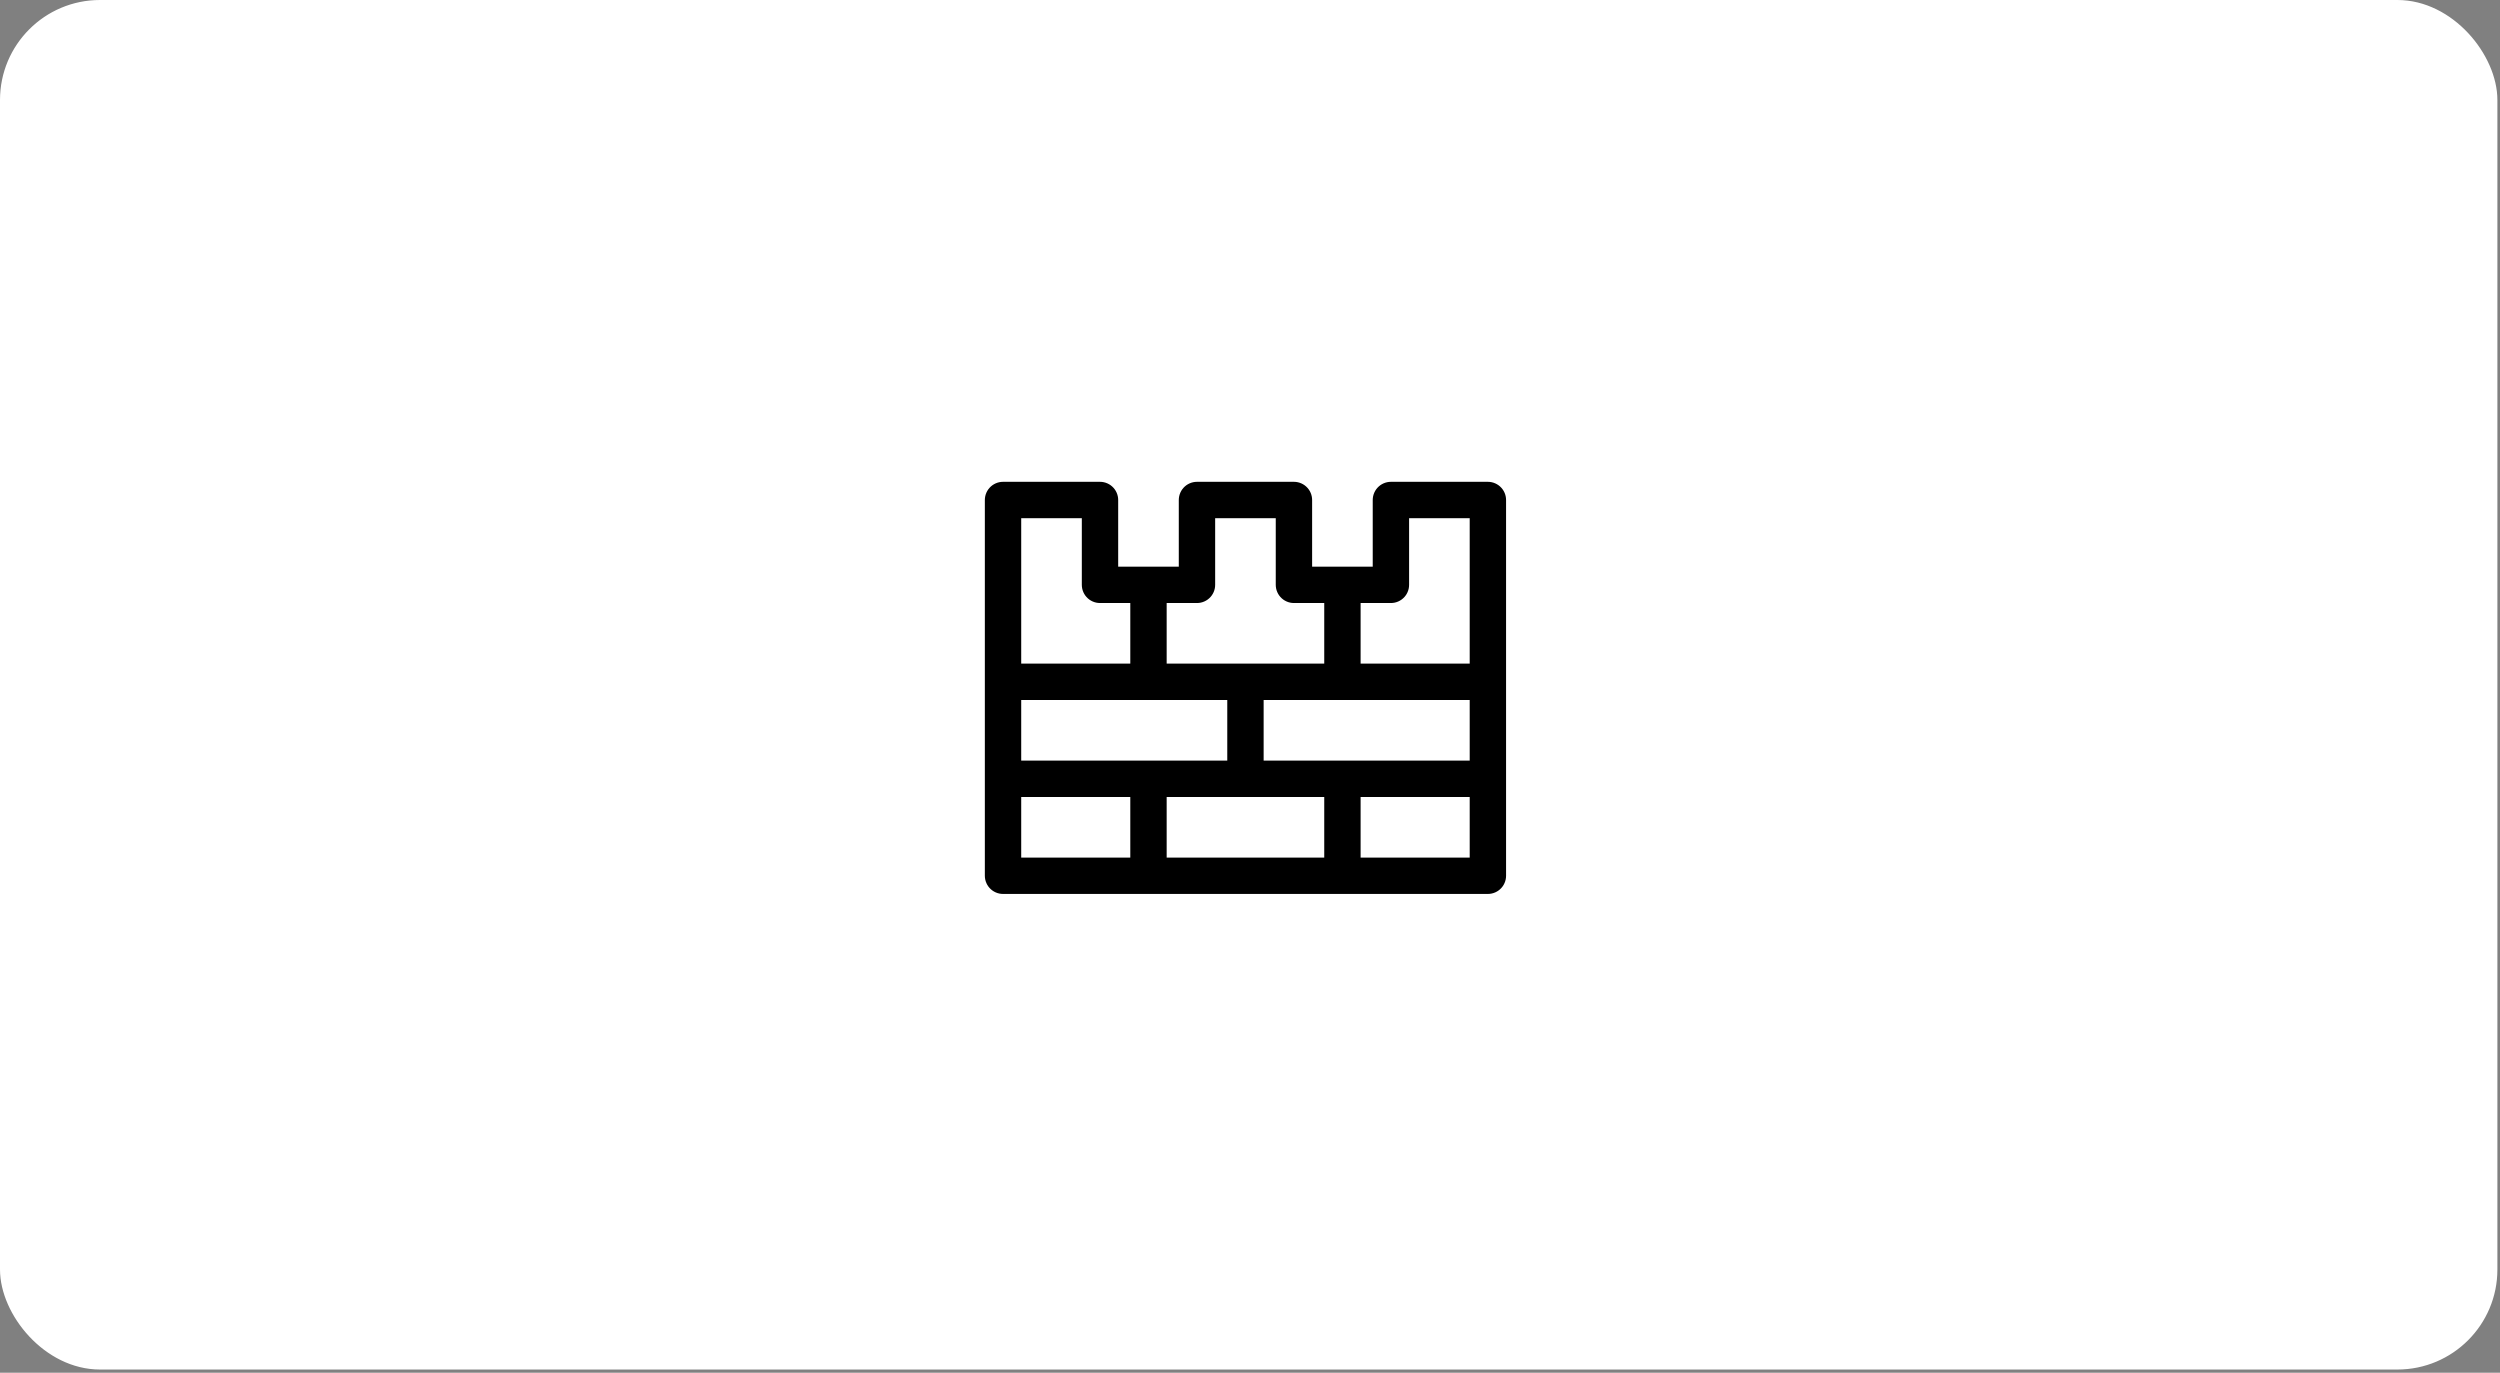 <svg width="275" height="151" viewBox="0 0 275 151" fill="none" xmlns="http://www.w3.org/2000/svg">
<rect x="0" y="0" width="275" height="151" fill="#808080" stroke="none"/>
<path d="M269.613 40.273C269.822 39.054 269.894 37.599 269.697 35.9L269.115 30.849L268.738 31.261C268.664 30.261 268.492 29.27 268.224 28.304C269.279 22.12 269.175 14.079 267.88 4.249L267.717 3L266.479 3.164C259.33 4.123 252.586 7.189 247.486 10.676C245.174 10.176 242.684 9.91 240 9.91C237.318 9.91 234.826 10.176 232.514 10.676C227.414 7.19 220.672 4.123 213.523 3.164L212.284 3L212.119 4.25C210.824 14.08 210.721 22.121 211.775 28.305C211.508 29.272 211.336 30.262 211.261 31.262L210.885 30.85L210.303 35.9C210.107 37.599 210.179 39.054 210.388 40.273L210 40.189V43.08C210 48.529 213.878 53.721 220.92 57.695C226.716 60.967 234.027 63 240 63C245.973 63 253.284 60.967 259.081 57.695C266.123 53.721 270 48.529 270 43.08V40.189L269.613 40.273ZM265.564 5.857C266.373 12.433 266.607 18.218 266.296 23.082C266.267 22.393 266.148 21.705 265.884 21.062L266.307 21L264.625 18.094C264.963 16.123 265.217 12.696 264.092 8.621C260.199 10.24 257.192 13.06 256.067 14.213C254.452 13.123 252.665 12.242 250.719 11.565C254.936 8.984 260.094 6.791 265.564 5.857ZM214.436 5.857C219.907 6.791 225.066 8.984 229.283 11.564C227.336 12.242 225.55 13.123 223.935 14.212C222.809 13.06 219.802 10.239 215.909 8.62C214.785 12.694 215.039 16.12 215.377 18.093L213.694 21L214.116 21.063C213.852 21.706 213.732 22.393 213.704 23.083C213.393 18.219 213.628 12.434 214.436 5.857ZM240 60.656C229.035 60.656 212.308 53.158 212.308 43.08L214.156 43.478C214.156 43.478 212.018 41.169 212.594 36.173L214.39 38.142C214.39 38.142 212.594 33.072 214.156 28.394L216.145 29.882C216.145 29.882 215.541 27.978 216.096 26.675L216.955 27.359C216.955 27.359 216.604 26.58 216.33 25.55C218.107 25.732 219.711 26.001 221.258 26.415C221.289 26.423 221.318 26.435 221.348 26.444C221.294 26.485 221.236 26.516 221.184 26.561C219.883 27.735 218.883 29.202 218.392 30.942C217.953 32.669 218.067 34.448 218.482 36.092C218.7 36.918 218.982 37.711 219.361 38.492L219.517 38.791L219.58 38.893L219.677 39.016C219.737 39.084 219.779 39.127 219.828 39.176C220.019 39.356 220.208 39.492 220.403 39.617C220.796 39.857 221.199 40.043 221.61 40.191C223.26 40.783 224.988 40.804 226.622 40.586C228.241 40.334 229.819 39.868 231.314 39.199C229.73 39.545 228.148 39.847 226.563 39.853C224.994 39.894 223.41 39.697 222.044 39.103C221.713 38.959 221.398 38.78 221.104 38.57C220.972 38.477 220.849 38.373 220.734 38.259L220.679 38.196C220.681 38.196 220.683 38.202 220.681 38.202C220.678 38.198 220.632 38.122 220.664 38.175L220.551 37.933C220.252 37.232 220.021 36.504 219.863 35.759C219.529 34.277 219.459 32.732 219.842 31.325C220.195 29.94 221.071 28.62 222.132 27.612C222.465 27.294 222.83 27.122 223.217 27.022C224.125 27.335 225.017 27.678 225.882 28.079C226.512 28.374 227.126 28.692 227.731 29.028C225.651 29.188 224.003 31.116 224.003 33.497C224.003 35.981 225.794 37.997 228.003 37.997C230.212 37.997 232.003 35.981 232.003 33.497C232.003 32.86 231.882 32.255 231.669 31.706C232.518 32.401 233.332 33.138 234.107 33.915C233.904 32.03 232.978 30.261 231.736 28.8C230.488 27.339 228.886 26.159 227.142 25.359C225.39 24.541 223.484 24.106 221.551 24.08C219.712 24.072 217.846 24.463 216.295 25.414C215.931 23.982 215.743 22.121 216.815 21.146C217.582 23.718 218.488 23.757 218.54 23.757H218.543C218.543 23.757 217.397 21.773 218.289 20.941C218.654 21.539 218.994 21.742 219.268 21.742C219.679 21.742 219.943 21.285 219.921 21.015C219.872 20.419 220.101 19.577 217.425 19.181C217.794 18.544 218.618 18.355 219.474 18.355C220.749 18.355 222.093 18.779 222.093 18.779C222.093 18.779 222.007 17.437 220.239 17.437L220.132 17.439C220.688 16.605 221.502 16.361 222.262 16.361C223.318 16.361 224.268 16.83 224.268 16.83L224.262 16.848C224.979 16.306 225.732 15.815 226.516 15.377C227.136 16.795 227.974 17.441 228.999 19.336C230.464 16.631 231.536 15.059 232.138 13.162C233.051 12.93 233.976 12.746 234.908 12.609C235.683 16.099 237.463 18.8 240.002 23.486C242.579 18.73 244.335 16.07 245.098 12.607C246.067 12.748 246.985 12.939 247.869 13.162C248.476 15.08 249.557 16.666 251.004 19.336C252.039 17.422 252.877 16.781 253.492 15.377C254.283 15.828 255.045 16.309 255.746 16.848L255.74 16.83C255.74 16.83 256.689 16.361 257.746 16.361C258.506 16.361 259.32 16.605 259.875 17.439L259.768 17.437C258 17.437 257.914 18.779 257.914 18.779C257.914 18.779 259.258 18.353 260.533 18.355C261.388 18.355 262.213 18.544 262.582 19.181C259.906 19.577 260.135 20.419 260.086 21.015C260.065 21.285 260.328 21.742 260.738 21.742C261.013 21.742 261.353 21.539 261.718 20.941C262.611 21.773 261.464 23.757 261.464 23.757H261.466C261.519 23.757 262.425 23.718 263.191 21.146C264.263 22.121 264.076 23.982 263.711 25.414C262.16 24.463 260.293 24.072 258.453 24.08C256.533 24.098 254.613 24.549 252.863 25.359C251.119 26.16 249.515 27.339 248.267 28.8C247.025 30.259 246.101 32.03 245.898 33.915C246.675 33.136 247.491 32.396 248.341 31.698C248.119 32.272 248.005 32.882 248.005 33.497C248.005 35.981 249.796 37.997 252.005 37.997C254.216 37.997 256.005 35.981 256.005 33.497C256.005 31.114 254.357 29.186 252.275 29.028C252.879 28.69 253.496 28.374 254.123 28.081C254.988 27.681 255.881 27.335 256.789 27.022C257.176 27.122 257.541 27.293 257.875 27.612C258.936 28.62 259.813 29.94 260.164 31.325C260.547 32.731 260.477 34.276 260.143 35.759C259.985 36.504 259.754 37.232 259.455 37.933L259.342 38.175C259.373 38.122 259.328 38.198 259.324 38.202C259.322 38.202 259.324 38.196 259.326 38.196L259.271 38.259C259.173 38.361 259.041 38.468 258.902 38.57C258.608 38.78 258.292 38.959 257.961 39.103C256.596 39.697 255.012 39.894 253.443 39.853C251.857 39.847 250.275 39.544 248.691 39.199C250.186 39.868 251.764 40.334 253.382 40.586C255.017 40.805 256.743 40.783 258.394 40.191C258.815 40.041 259.219 39.849 259.601 39.617C259.796 39.492 259.986 39.355 260.177 39.176C260.226 39.127 260.269 39.084 260.327 39.016L260.425 38.893L260.488 38.791L260.644 38.492C261.023 37.711 261.306 36.918 261.525 36.092C261.939 34.447 262.052 32.67 261.613 30.942C261.123 29.202 260.123 27.735 258.822 26.561C258.769 26.514 258.711 26.485 258.656 26.442C258.685 26.434 258.715 26.422 258.744 26.415C260.293 26.001 261.896 25.731 263.674 25.55C263.401 26.579 263.049 27.359 263.049 27.359L263.908 26.675C264.465 27.978 263.859 29.882 263.859 29.882L265.847 28.394C267.41 33.072 265.613 38.142 265.613 38.142L267.41 36.173C267.986 41.169 265.847 43.478 265.847 43.478L267.697 43.08C267.693 53.158 250.967 60.656 240 60.656Z" fill="black"/>
<path d="M240 44.748C240.744 44.748 241.67 44.461 242.639 43.551C244.174 42.11 244.621 40.44 244.043 39.766C243.232 38.821 240.744 38.748 240 38.748C239.258 38.748 236.768 38.82 235.957 39.766C235.381 40.44 235.826 42.11 237.363 43.551C238.332 44.461 239.257 44.748 240 44.748ZM240.001 47.352C235.462 47.352 231.919 50.411 230.165 53.844C229.694 54.762 230.319 55.756 231.013 55.184C236.806 50.383 243.232 50.413 248.99 55.184C249.683 55.756 250.308 54.762 249.838 53.844C248.084 50.41 244.539 47.352 240.001 47.352Z" fill="black"/>
<rect x="0.5" y="0.5" width="273.713" height="149.649" rx="10.5" fill="white" stroke="#ffffff"/>
<path d="M147.667 64.333V75M110.333 55V96.333H163.667V55H153V64.333H142.333V55H131.667V64.333H121V55H110.333ZM110.333 75H163.667H110.333ZM110.333 85.667H163.667H110.333ZM137 75V85.667V75ZM126.333 85.667V96.333V85.667ZM126.333 64.333V75V64.333ZM147.667 85.667V96.333V85.667Z" stroke="black" stroke-width="4" stroke-linecap="round" stroke-linejoin="round"/>
</svg>
